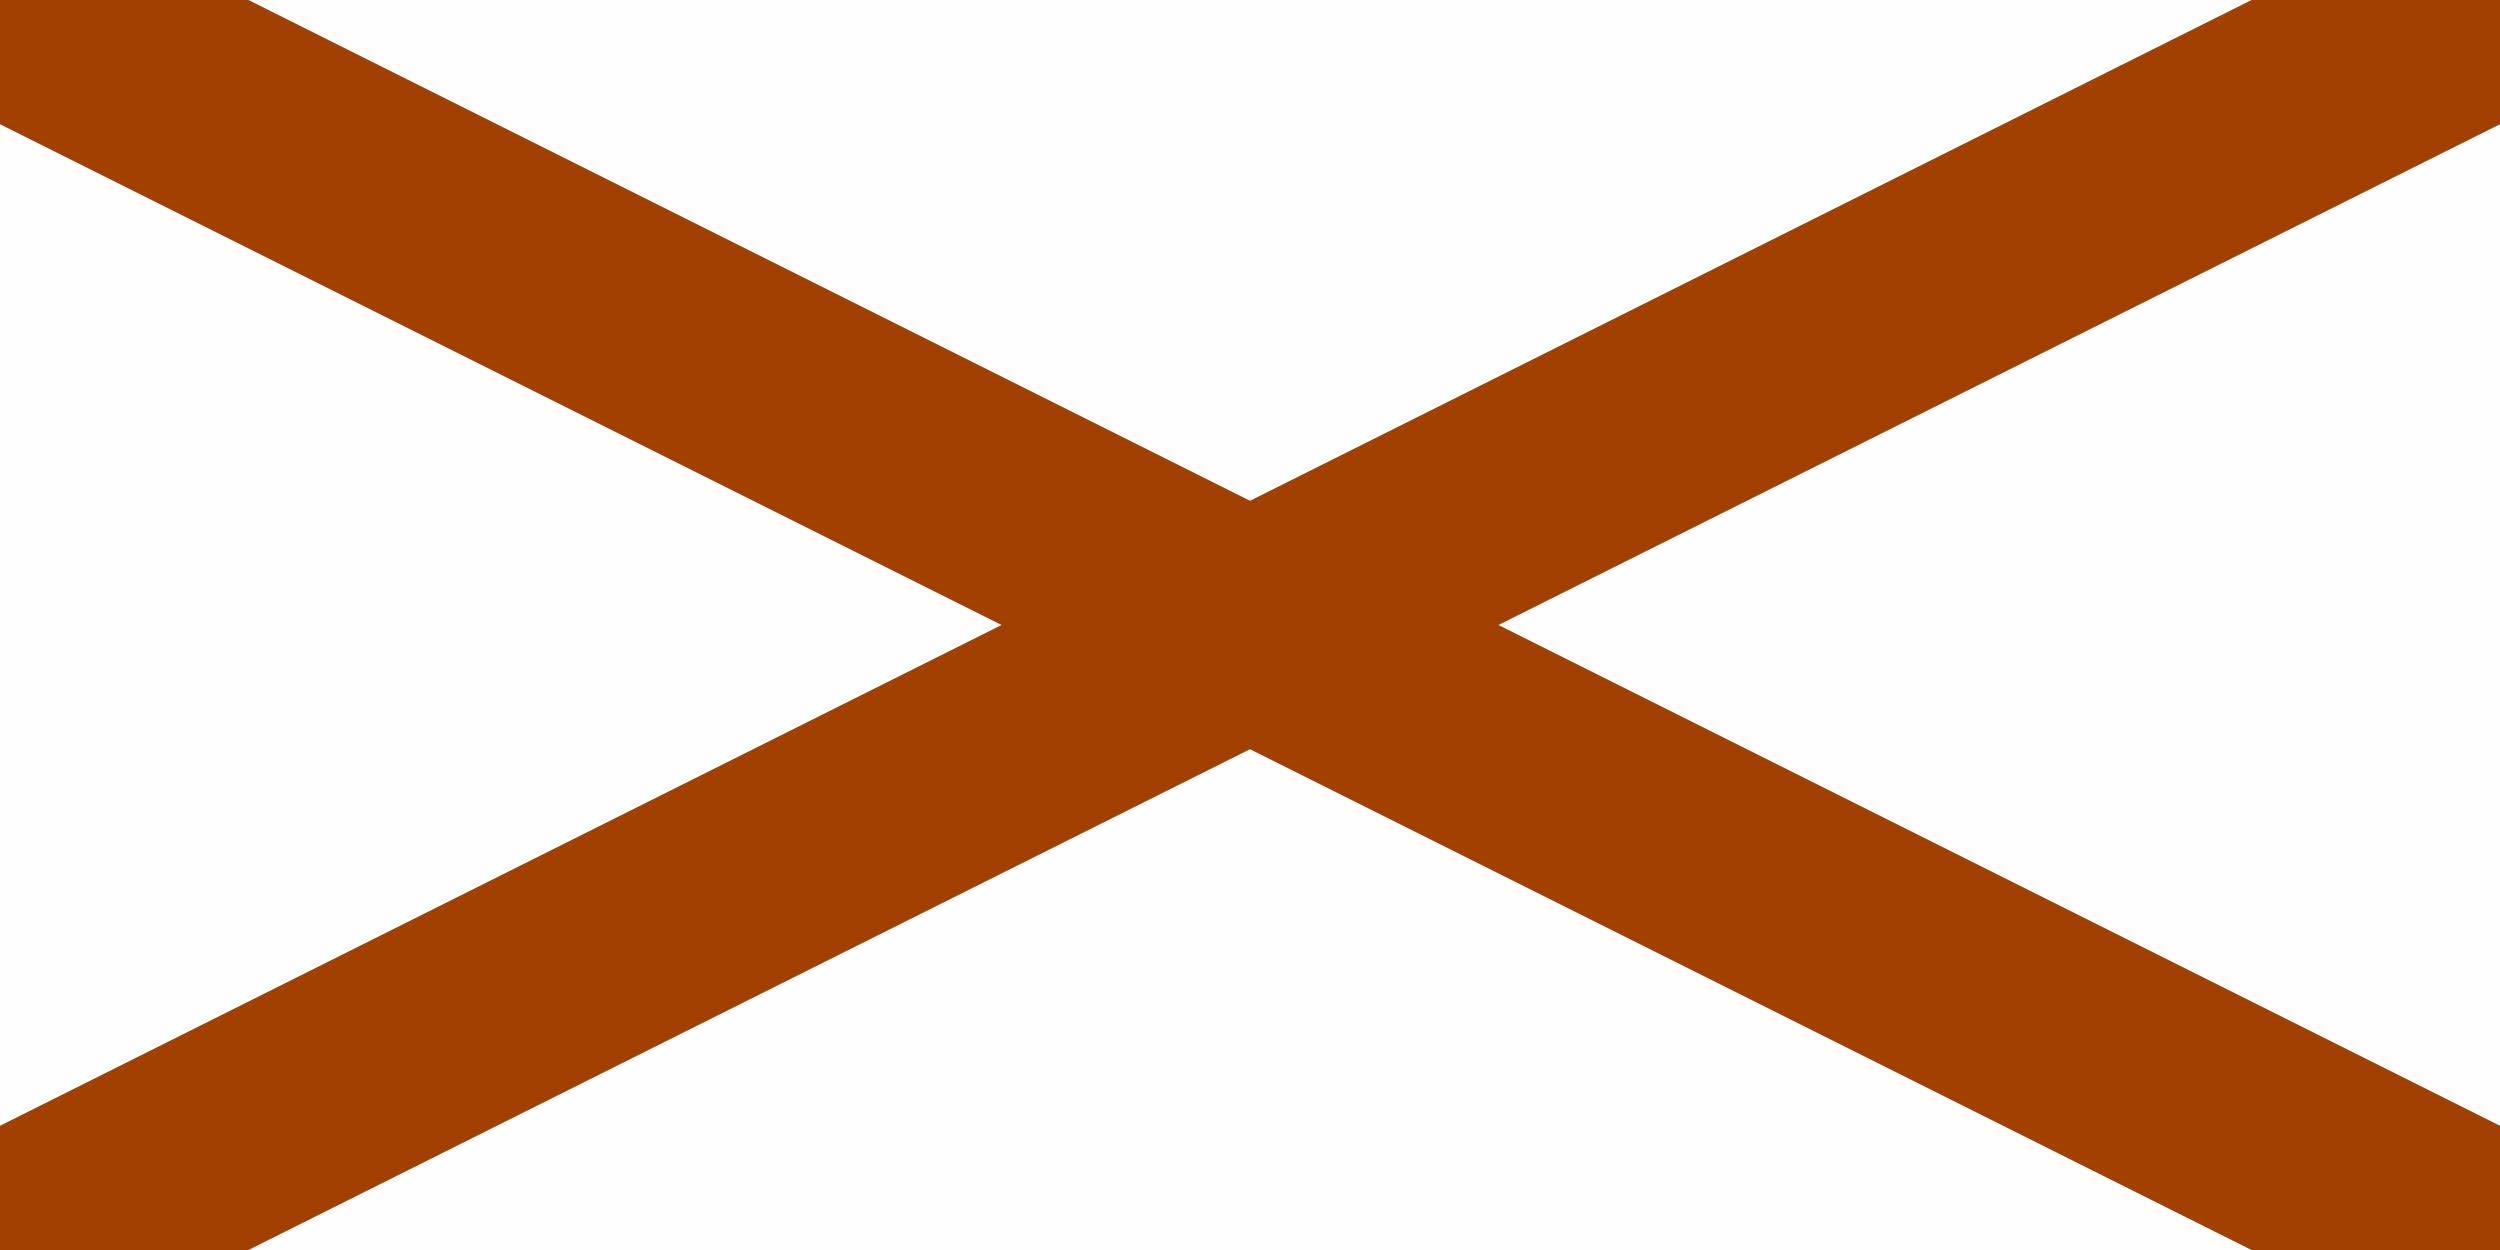<?xml version="1.0" standalone="no"?>
<!-- Creator: fig2dev Version 3.2.7 -->
<!-- CreationDate: 2020-03-02 16:00:23 -->
<!-- Magnification: 7.87 -->
<svg	xmlns="http://www.w3.org/2000/svg"
	xmlns:xlink="http://www.w3.org/1999/xlink"
	width="46" height="23"
	viewBox="-0 -45 90 45">
<g fill="none">
<!-- Line -->
<rect x="0" y="-45" width="90" height="45" fill="#fefefe"/>
<!-- Line -->
<polyline points=" 0,0 90,-45"
	stroke="#a14000" stroke-width="8px" stroke-linecap="round"/>
<!-- Line -->
<polyline points=" 90,0 0,-45"
	stroke="#a14000" stroke-width="8px" stroke-linecap="round"/>
<!-- Line -->
<polygon points=" 0,0 0,-45 90,-45 90,0 0,0 0,45 135,45 135,-90 -45,-90 -45,45 0,45" fill="#ffffff"/>
</g>
</svg>
